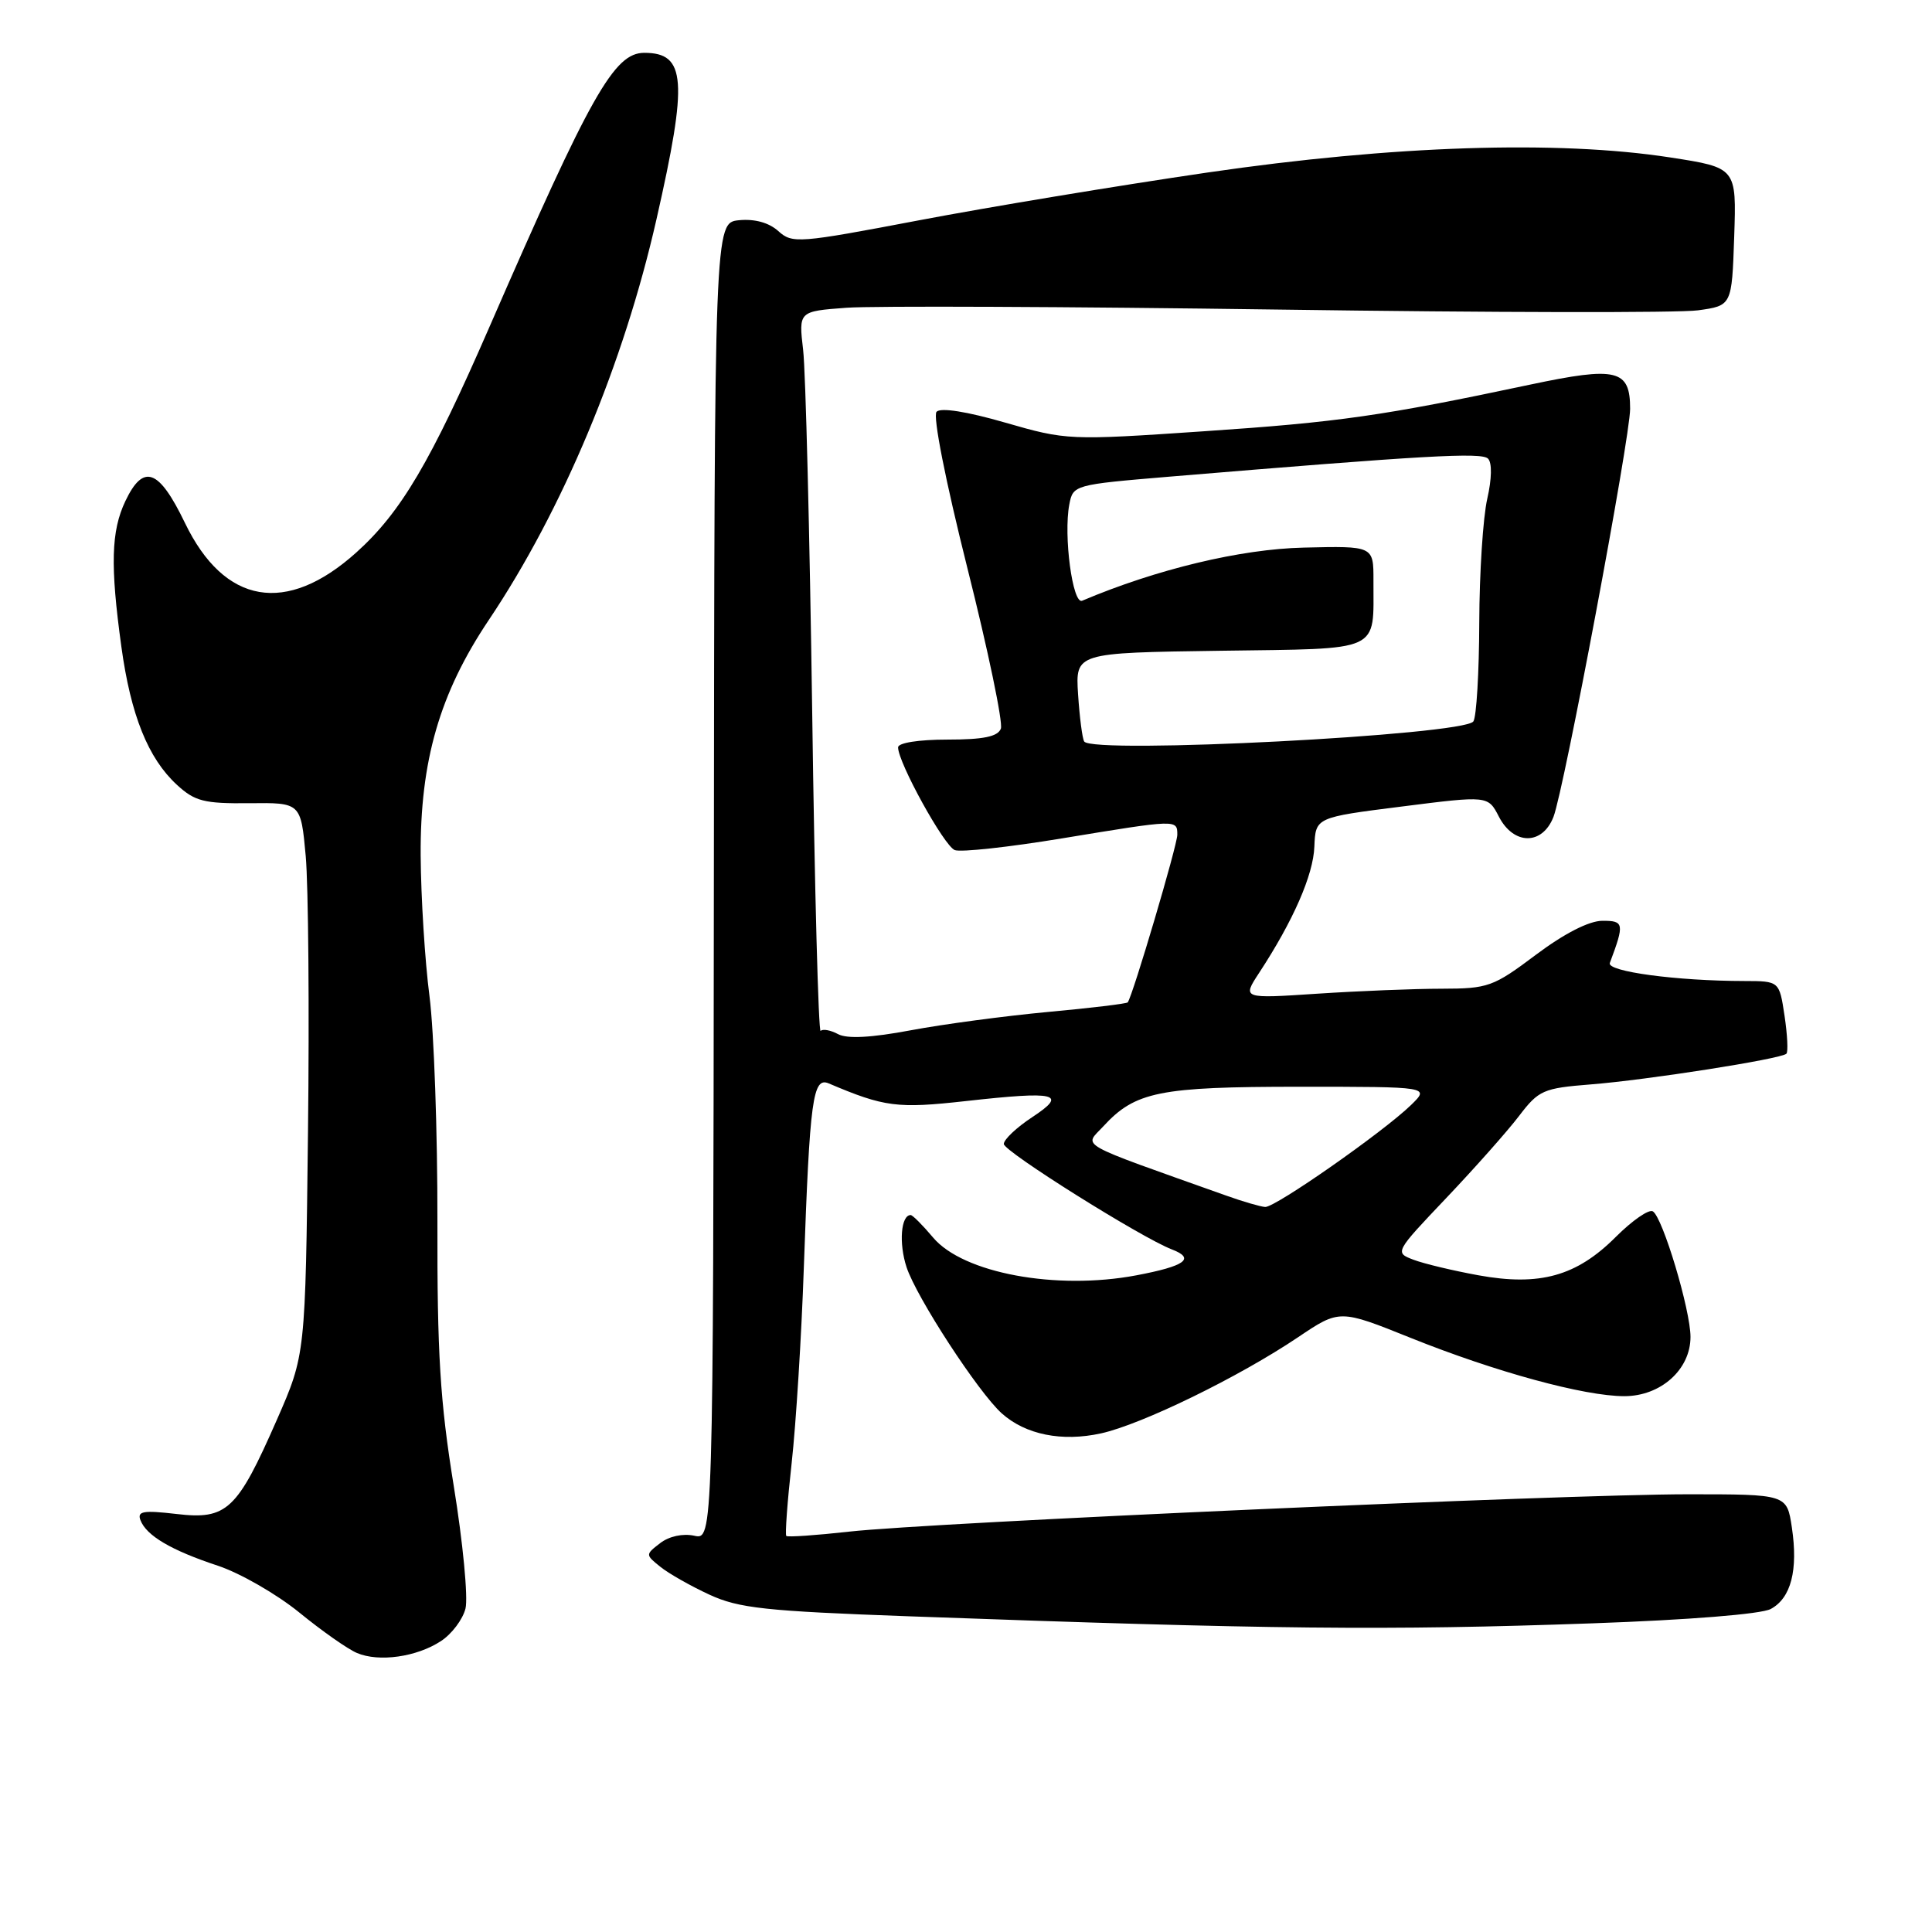 <?xml version="1.0" encoding="UTF-8" standalone="no"?>
<!DOCTYPE svg PUBLIC "-//W3C//DTD SVG 1.1//EN" "http://www.w3.org/Graphics/SVG/1.1/DTD/svg11.dtd" >
<svg xmlns="http://www.w3.org/2000/svg" xmlns:xlink="http://www.w3.org/1999/xlink" version="1.1" viewBox="0 0 256 256">
 <g >
 <path fill="currentColor"
d=" M 58.43 217.45 C 59.86 216.52 61.32 214.58 61.68 213.14 C 62.04 211.70 61.34 204.38 60.12 196.87 C 58.31 185.72 57.92 179.31 57.96 161.86 C 57.98 150.11 57.51 136.68 56.91 132.00 C 56.30 127.33 55.78 118.94 55.74 113.37 C 55.66 100.85 58.25 91.87 64.77 82.15 C 74.54 67.58 82.63 48.25 86.99 29.04 C 91.17 10.63 90.90 7.00 85.37 7.00 C 81.38 7.00 78.30 12.45 64.85 43.33 C 57.06 61.22 53.14 67.87 47.22 73.20 C 37.95 81.54 29.73 80.12 24.50 69.28 C 21.05 62.12 19.00 61.38 16.61 66.40 C 14.72 70.38 14.60 74.93 16.08 85.68 C 17.33 94.78 19.63 100.49 23.45 104.00 C 25.82 106.18 27.05 106.49 33.02 106.43 C 39.86 106.35 39.86 106.35 40.51 113.43 C 40.86 117.32 41.00 133.78 40.81 150.00 C 40.47 179.50 40.47 179.50 36.70 188.10 C 31.42 200.13 30.07 201.40 23.38 200.61 C 18.98 200.10 18.16 200.24 18.61 201.43 C 19.40 203.49 22.68 205.42 28.85 207.46 C 31.79 208.43 36.65 211.22 39.65 213.66 C 42.64 216.10 46.08 218.52 47.30 219.03 C 50.21 220.27 55.22 219.56 58.43 217.45 Z  M 211.00 215.10 C 223.76 214.65 233.37 213.88 234.63 213.20 C 237.32 211.76 238.28 208.05 237.43 202.39 C 236.77 198.00 236.77 198.00 223.64 198.00 C 207.22 198.00 123.30 201.74 112.51 202.95 C 108.11 203.44 104.37 203.70 104.19 203.52 C 104.01 203.35 104.33 198.99 104.90 193.85 C 105.47 188.71 106.20 177.07 106.51 168.00 C 107.30 145.61 107.70 142.65 109.82 143.56 C 117.18 146.69 118.90 146.91 127.96 145.90 C 140.06 144.55 141.53 144.90 136.76 148.04 C 134.71 149.39 133.02 150.98 133.01 151.58 C 133.00 152.56 151.21 163.99 155.27 165.55 C 158.43 166.76 157.07 167.76 150.56 168.99 C 139.94 170.99 127.61 168.70 123.64 163.98 C 122.26 162.34 120.92 161.00 120.67 161.00 C 119.38 161.00 119.08 164.73 120.12 167.90 C 121.43 171.90 129.64 184.50 132.74 187.28 C 135.89 190.10 140.71 191.07 145.89 189.93 C 151.29 188.74 164.17 182.46 172.00 177.19 C 177.50 173.49 177.50 173.49 186.93 177.28 C 198.17 181.79 209.92 185.00 215.23 185.00 C 220.06 185.00 224.00 181.47 224.00 177.15 C 224.00 173.59 220.32 161.31 219.01 160.51 C 218.49 160.19 216.28 161.72 214.09 163.91 C 208.90 169.10 204.02 170.46 195.89 168.98 C 192.54 168.37 188.68 167.45 187.29 166.92 C 184.79 165.97 184.81 165.93 191.65 158.73 C 195.43 154.75 199.77 149.86 201.29 147.86 C 203.89 144.45 204.49 144.19 210.78 143.69 C 218.21 143.11 236.02 140.32 236.71 139.62 C 236.95 139.38 236.84 137.12 236.46 134.59 C 235.77 130.00 235.77 130.00 231.14 129.99 C 222.16 129.98 212.89 128.73 213.31 127.60 C 215.27 122.37 215.20 122.00 212.32 122.01 C 210.55 122.02 207.28 123.69 203.52 126.51 C 197.86 130.76 197.19 131.00 191.02 131.01 C 187.43 131.01 180.02 131.31 174.55 131.67 C 164.60 132.33 164.60 132.33 166.84 128.91 C 171.35 122.03 174.02 115.95 174.16 112.18 C 174.32 108.31 174.32 108.31 185.74 106.87 C 197.17 105.42 197.17 105.42 198.61 108.21 C 200.57 112.00 204.36 112.02 205.84 108.25 C 207.23 104.70 216.00 58.02 216.00 54.17 C 216.00 48.96 214.25 48.53 202.77 50.96 C 183.15 55.12 177.40 55.94 159.46 57.15 C 141.65 58.36 141.32 58.34 133.20 56.00 C 128.12 54.53 124.64 53.98 124.10 54.56 C 123.58 55.11 125.28 63.70 128.19 75.30 C 130.93 86.19 132.92 95.75 132.62 96.55 C 132.21 97.61 130.31 98.00 125.53 98.00 C 121.72 98.00 119.00 98.43 119.00 99.03 C 119.00 101.04 125.10 112.10 126.51 112.64 C 127.30 112.95 133.70 112.25 140.72 111.09 C 156.01 108.57 156.00 108.57 156.00 110.61 C 156.00 111.99 150.11 131.90 149.43 132.82 C 149.30 132.99 144.54 133.57 138.85 134.09 C 133.16 134.62 124.98 135.71 120.67 136.52 C 115.45 137.50 112.25 137.67 111.05 137.03 C 110.07 136.50 109.03 136.31 108.74 136.60 C 108.45 136.89 107.94 117.86 107.62 94.31 C 107.29 70.77 106.75 49.19 106.42 46.38 C 105.82 41.25 105.82 41.25 112.16 40.78 C 115.65 40.52 141.45 40.63 169.50 41.02 C 197.55 41.42 222.52 41.47 224.99 41.12 C 229.48 40.50 229.48 40.50 229.79 31.36 C 230.10 22.22 230.10 22.22 221.30 20.86 C 206.40 18.56 184.56 19.27 160.00 22.86 C 148.18 24.59 130.98 27.44 121.78 29.19 C 105.79 32.23 104.99 32.30 103.13 30.62 C 101.89 29.50 100.00 28.98 97.93 29.18 C 94.67 29.50 94.67 29.50 94.59 116.77 C 94.50 204.05 94.50 204.05 91.98 203.49 C 90.48 203.17 88.66 203.56 87.48 204.47 C 85.51 205.99 85.51 206.01 87.50 207.61 C 88.60 208.50 91.53 210.16 94.00 211.30 C 97.90 213.10 101.42 213.48 120.50 214.17 C 168.39 215.91 183.68 216.07 211.00 215.10 Z  M 162.50 158.43 C 142.22 151.21 143.65 152.01 146.19 149.25 C 150.43 144.64 153.62 144.00 172.20 144.00 C 189.45 144.00 189.45 144.00 186.98 146.41 C 183.31 149.98 168.97 160.01 167.64 159.93 C 167.02 159.89 164.70 159.22 162.50 158.43 Z  M 143.66 98.25 C 143.41 97.84 143.05 95.03 142.85 92.00 C 142.50 86.50 142.50 86.50 161.64 86.23 C 183.35 85.92 181.96 86.56 181.99 76.92 C 182.00 72.34 182.00 72.34 172.75 72.56 C 164.40 72.75 153.26 75.42 143.39 79.60 C 142.13 80.14 140.90 70.97 141.69 66.84 C 142.18 64.26 142.34 64.22 154.84 63.17 C 188.81 60.34 196.31 59.91 197.17 60.77 C 197.72 61.32 197.67 63.45 197.07 66.09 C 196.51 68.52 196.03 75.90 196.01 82.50 C 195.99 89.10 195.64 94.99 195.23 95.59 C 194.00 97.41 144.70 99.96 143.66 98.25 Z "/>
</g>
</svg>